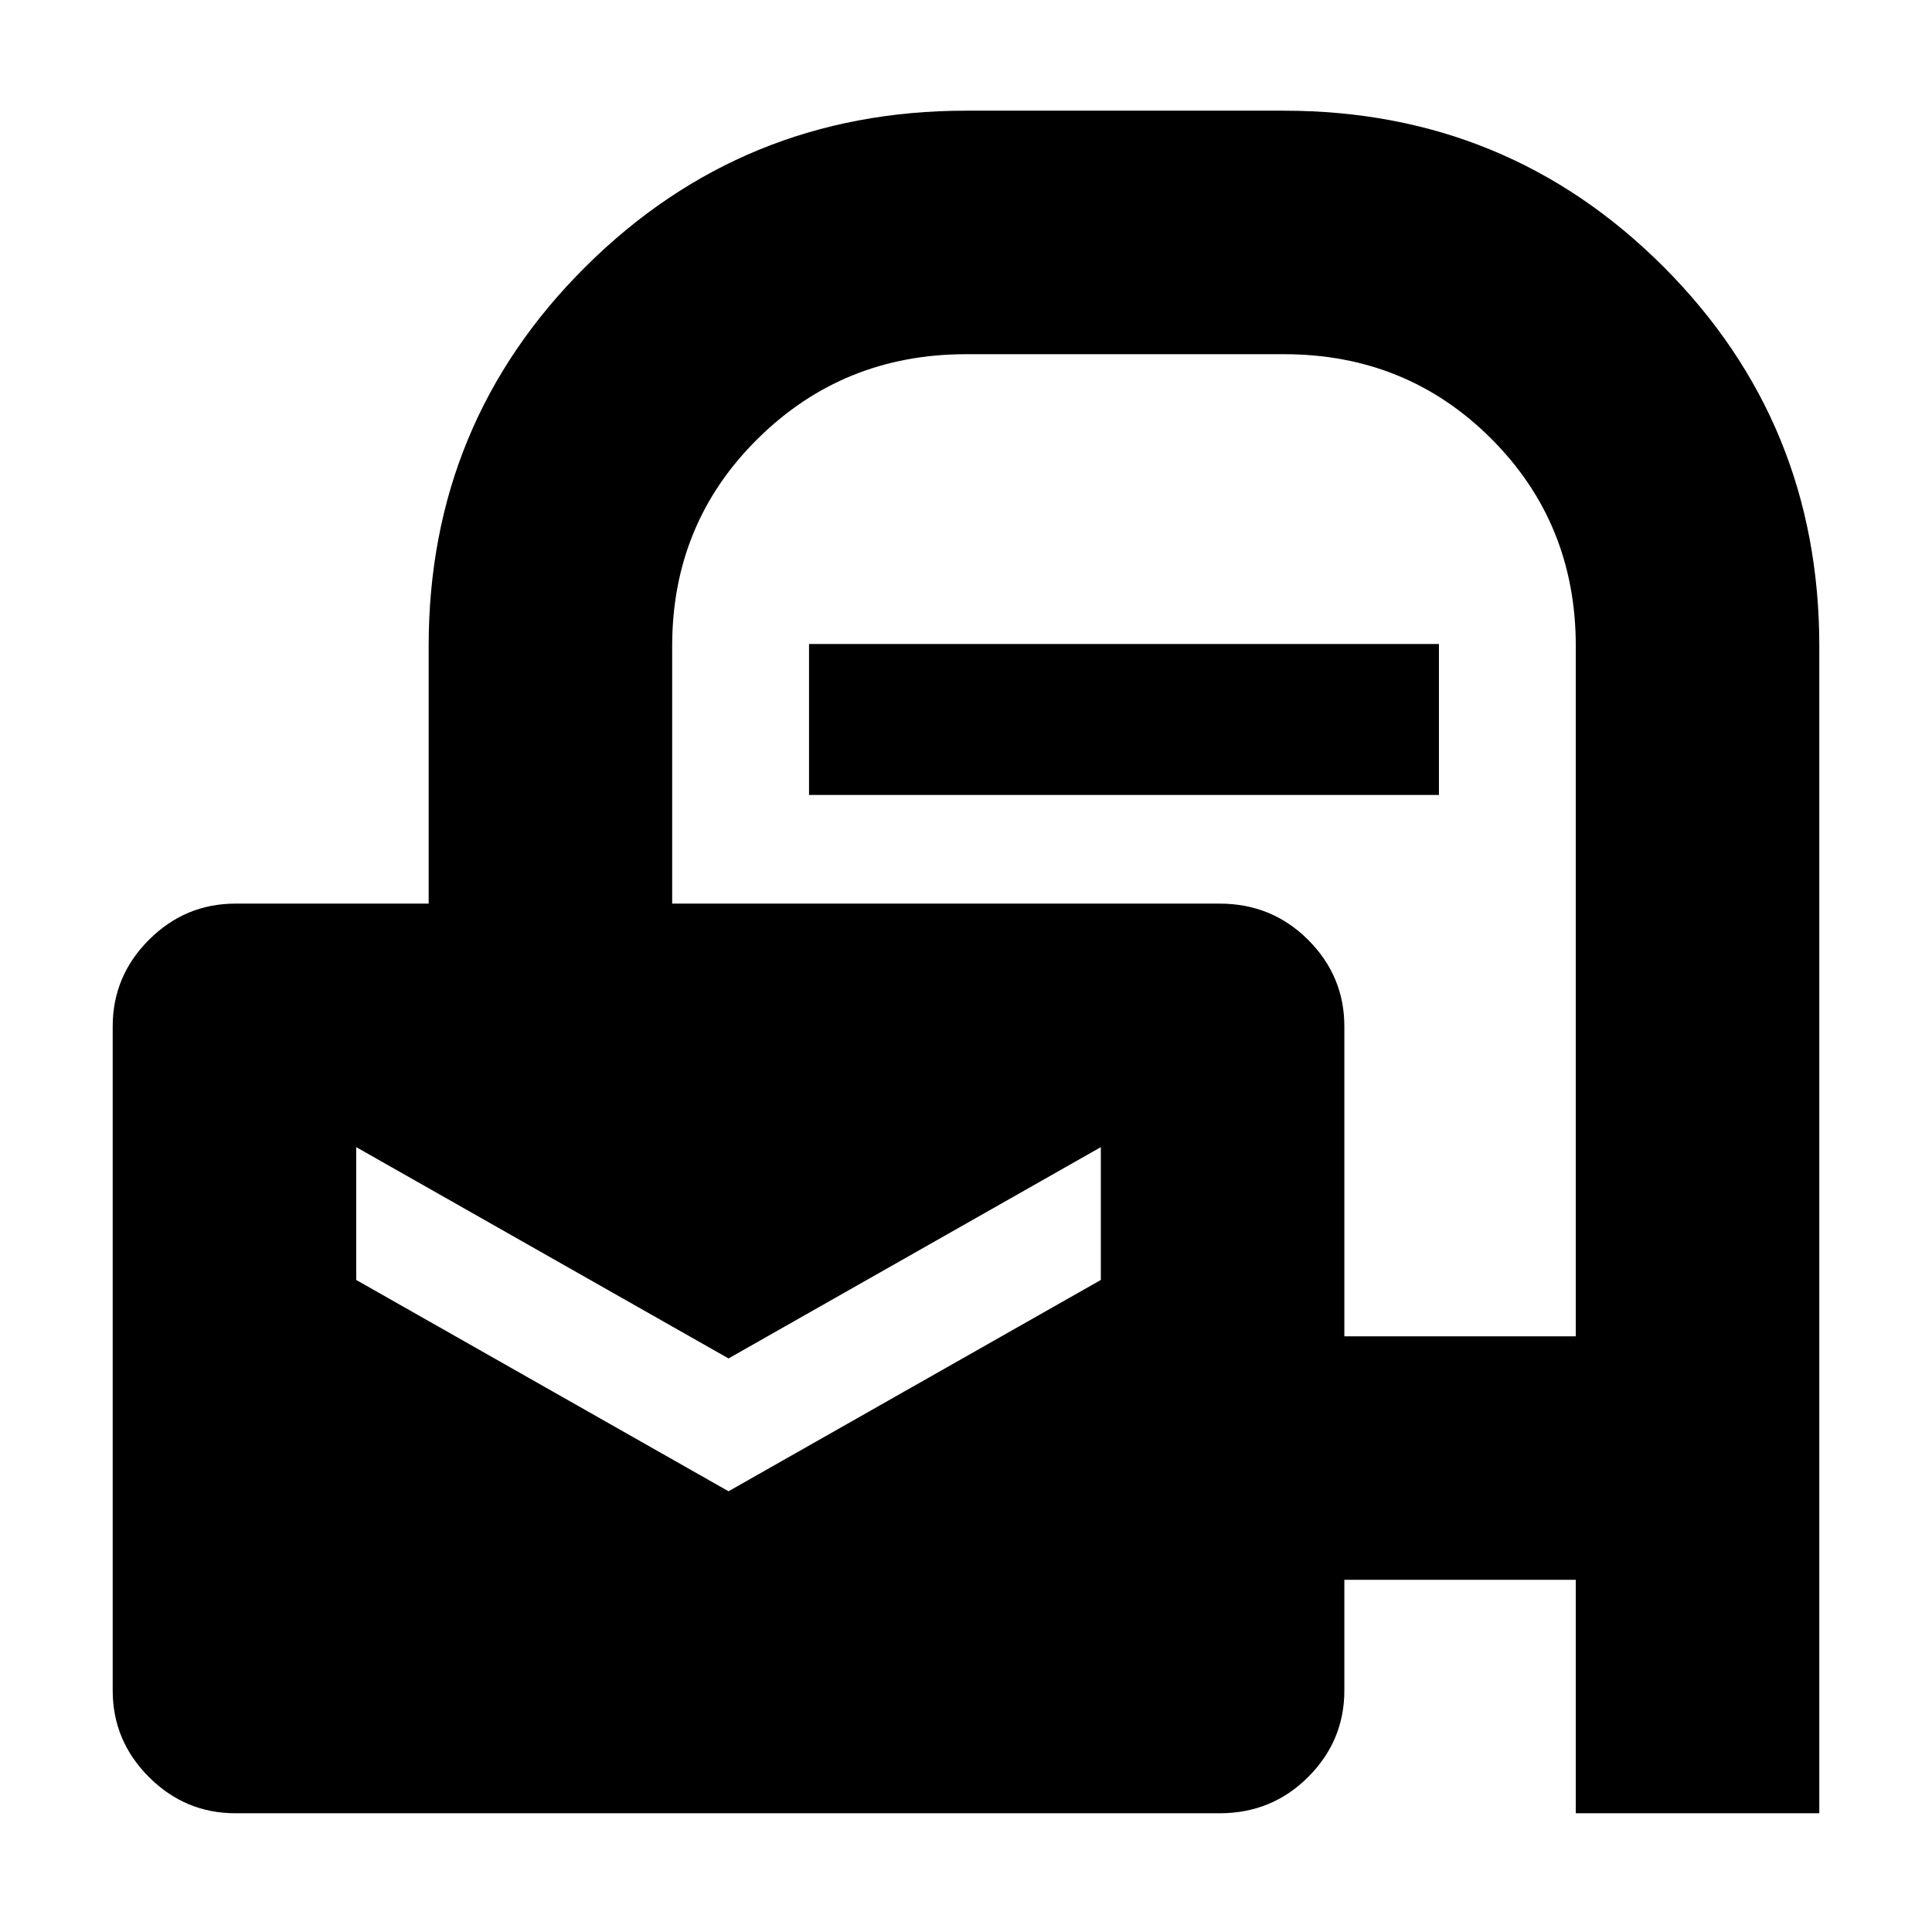 <svg xmlns="http://www.w3.org/2000/svg" height="24" width="24"><path d="M2.925 22.525q-.625 0-1.075-.45-.45-.45-.45-1.075v-8.25q0-.625.45-1.075.45-.45 1.075-.45h2.4v-3.2q0-2.775 1.95-4.713Q9.225 1.375 12 1.375h3.95q2.775 0 4.713 1.937Q22.6 5.25 22.6 8.025v14.5h-3.025v-2.9H16.7V21q0 .625-.45 1.075-.45.45-1.1.45ZM16.7 16.6h2.875V8.025q0-1.525-1.05-2.575-1.05-1.05-2.575-1.05H12q-1.525 0-2.587 1.05Q8.35 6.5 8.35 8.025v3.2h6.8q.65 0 1.1.45.45.45.45 1.075Zm-6.65-6.725V8h7.825v1.875Zm-1 8.65 4.625-2.625v-1.65L9.05 16.875 4.425 14.25v1.65Z"/></svg>